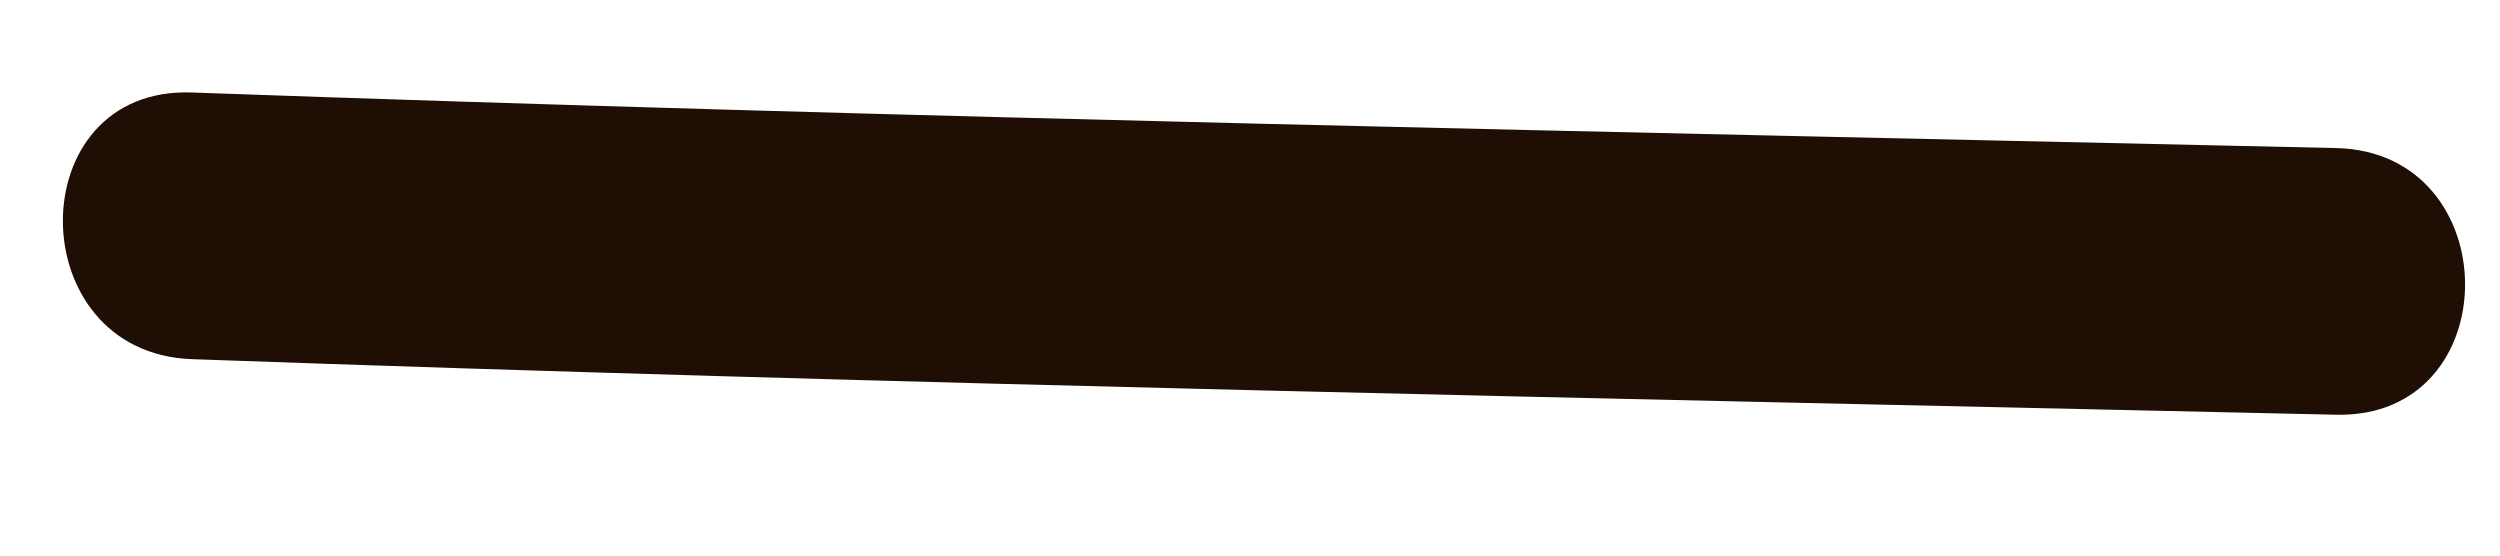 <svg width="9" height="2" viewBox="0 0 9 2" fill="none" xmlns="http://www.w3.org/2000/svg">
<path d="M0.691 1.293C3.263 1.385 5.836 1.435 8.41 1.493C9.03 1.507 9.028 0.547 8.41 0.533C5.836 0.475 3.263 0.425 0.691 0.333C0.07 0.31 0.073 1.271 0.691 1.293Z" fill="#1F0E03"/>
</svg>
